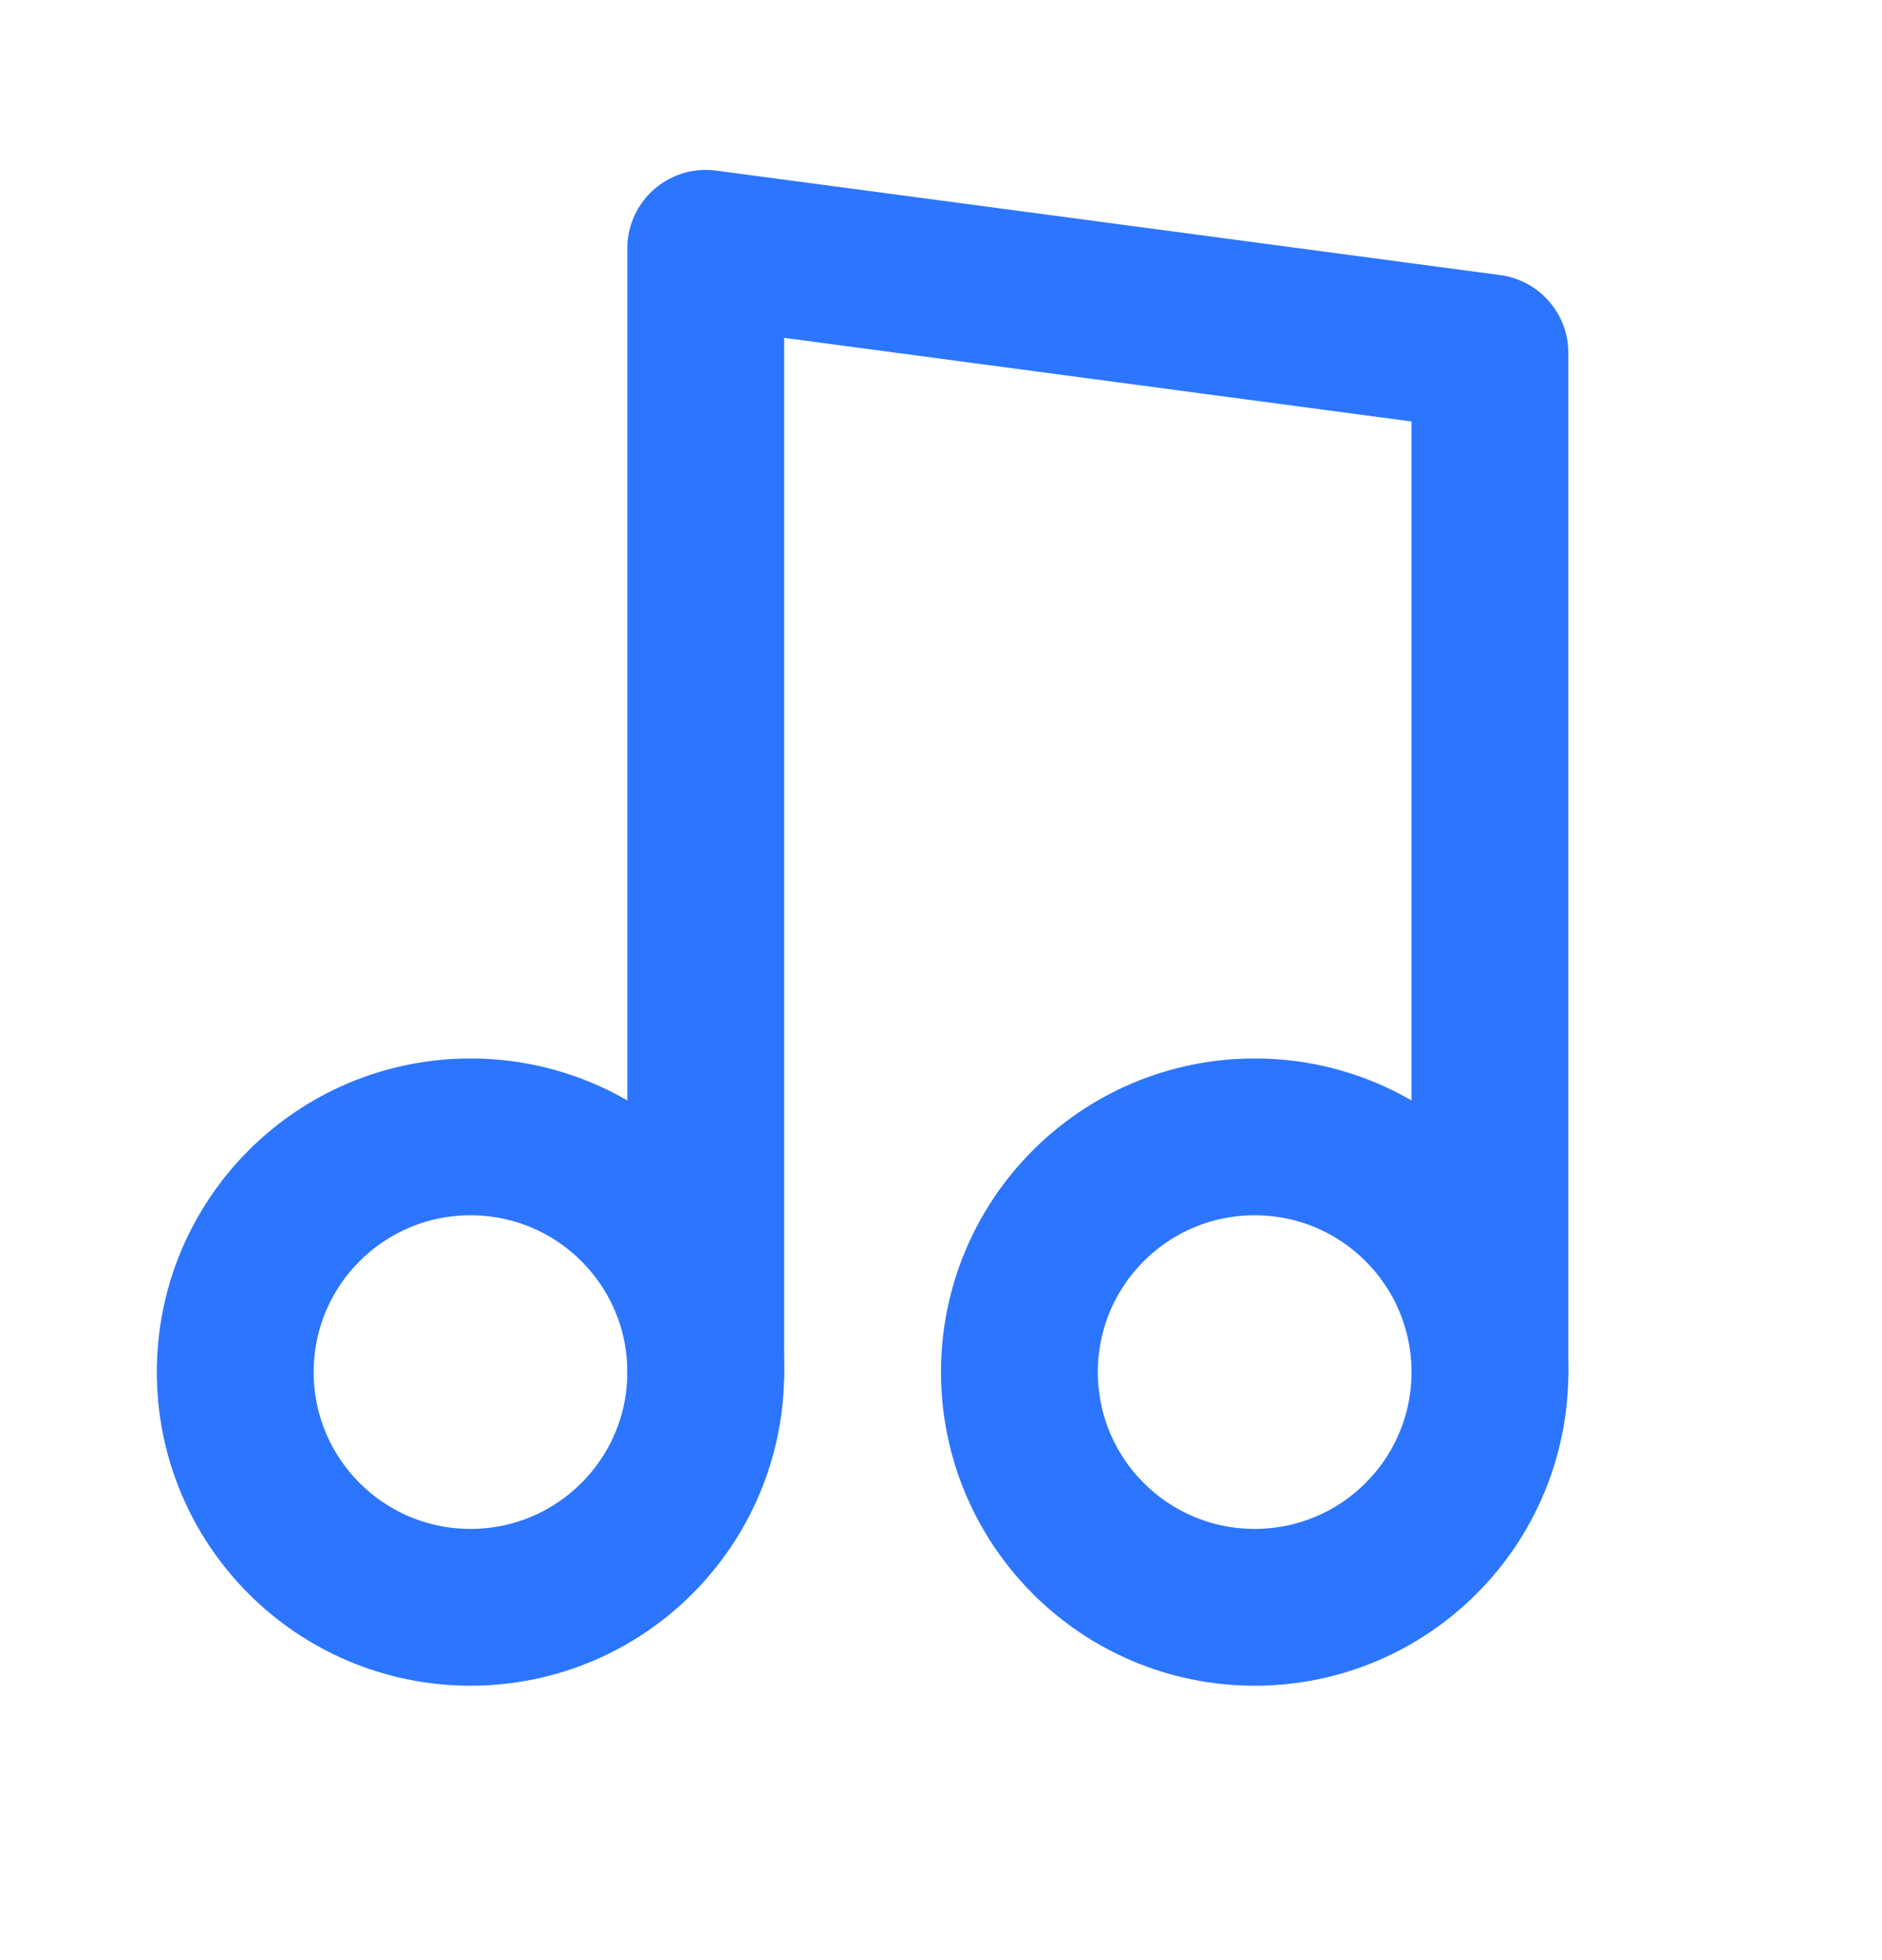 <svg width="24" height="25" viewBox="0 0 24 25" fill="none" xmlns="http://www.w3.org/2000/svg">
<g clip-path="url(#clip0_150_3393)">
<g clip-path="url(#clip1_150_3393)">
<path d="M9 17.5V3.167L19 4.5V17.5" stroke="#2C75FF" stroke-width="2" stroke-linecap="round" stroke-linejoin="round"/>
<path d="M6 20.5C7.657 20.5 9 19.157 9 17.5C9 15.843 7.657 14.5 6 14.5C4.343 14.5 3 15.843 3 17.5C3 19.157 4.343 20.5 6 20.5Z" stroke="#2C75FF" stroke-width="2" stroke-linecap="round" stroke-linejoin="round"/>
<path d="M16 20.5C17.657 20.5 19 19.157 19 17.5C19 15.843 17.657 14.5 16 14.5C14.343 14.5 13 15.843 13 17.5C13 19.157 14.343 20.5 16 20.5Z" stroke="#2C75FF" stroke-width="2" stroke-linecap="round" stroke-linejoin="round"/>
</g>
</g>
<defs>
<clipPath id="clip0_150_3393">
<rect width="24" height="24" fill="white" transform="translate(0 0.5)"/>
</clipPath>
<clipPath id="clip1_150_3393">
<rect width="24" height="24" fill="white" transform="translate(0 0.5)"/>
</clipPath>
</defs>
</svg>
